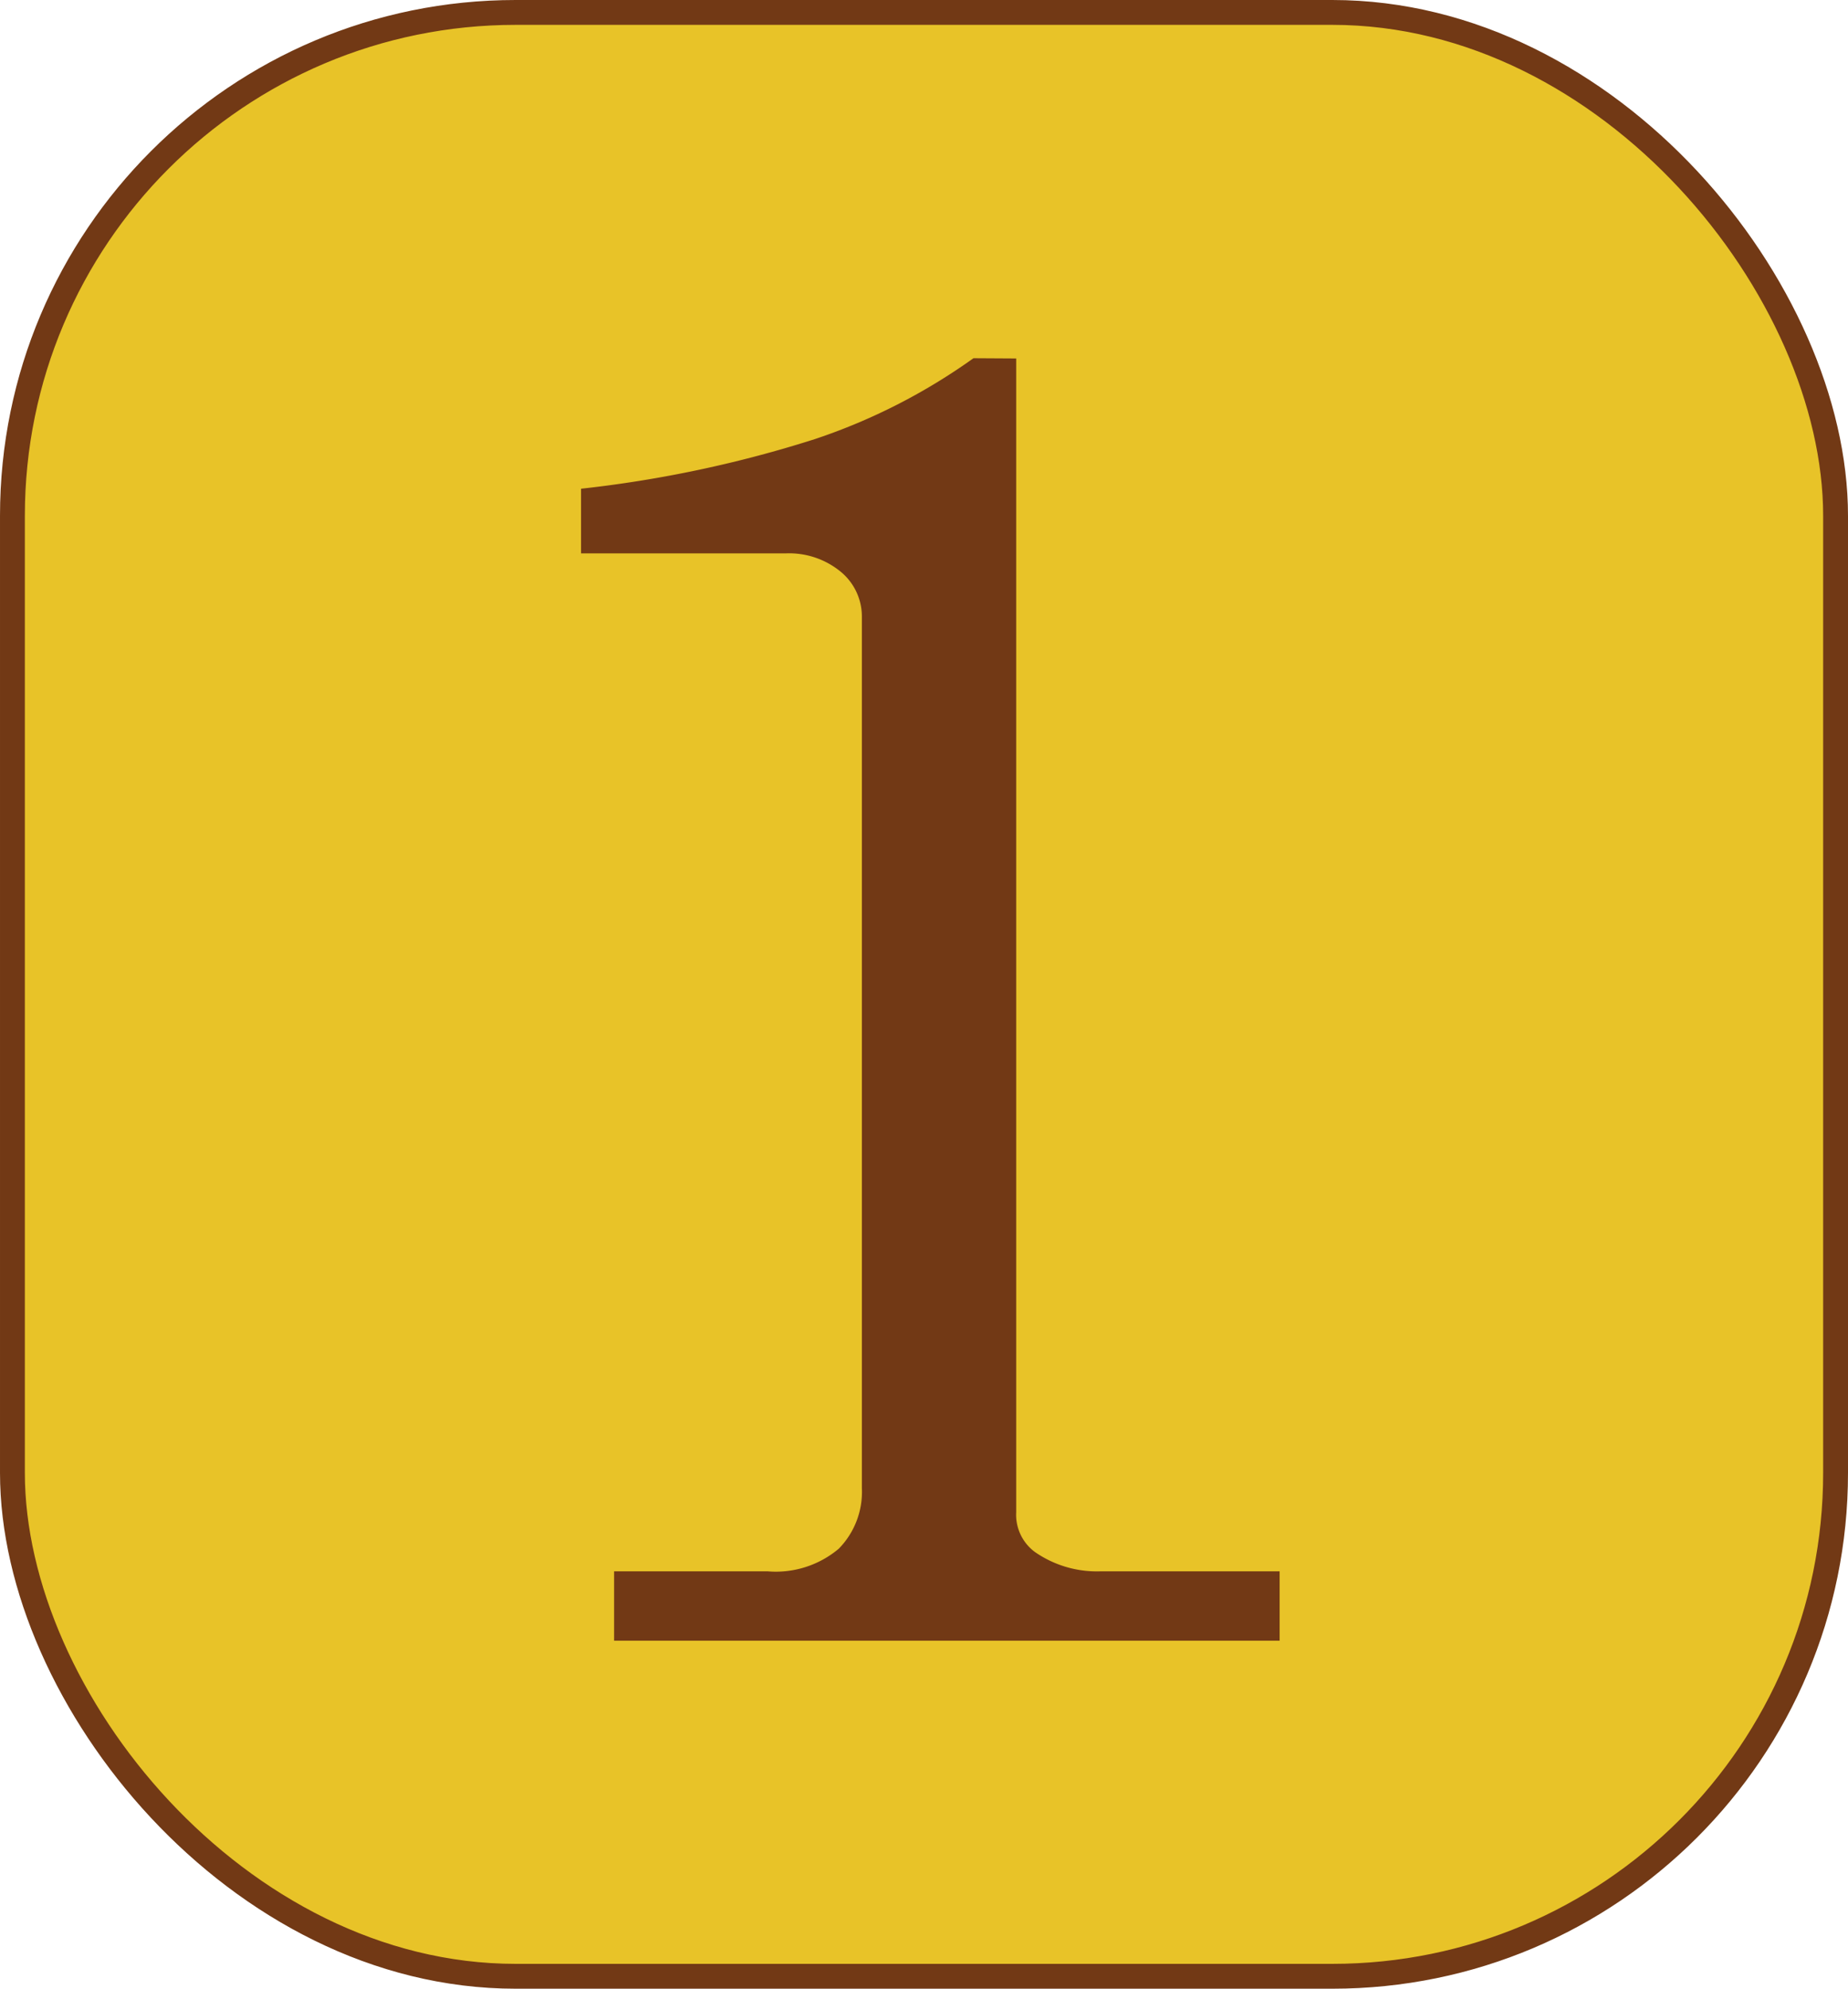 <svg xmlns="http://www.w3.org/2000/svg" viewBox="0 0 74.36 80"><defs><style>.cls-1{fill:#e8c328;stroke:#723915;stroke-miterlimit:10;}.cls-2{fill:#723915;}</style></defs><title>1CCR</title><g id="Camada_2" data-name="Camada 2"><g id="Profile"><rect class="cls-1" x="0.5" y="0.5" width="73.36" height="79" rx="20.25" ry="20.25"/><path class="cls-2" d="M40.89,14.42V60.83a1.86,1.86,0,0,0,.75,1.6,4.37,4.37,0,0,0,2.64.78h7.21V66H24.71V63.21h6.18a3.93,3.93,0,0,0,2.86-.91,3.26,3.26,0,0,0,.93-2.44V24.79A2.33,2.33,0,0,0,33.83,23a3.27,3.27,0,0,0-2.2-.74H23.38V19.66a48.28,48.28,0,0,0,9.42-2,24,24,0,0,0,6.37-3.25Z"/></g></g></svg>